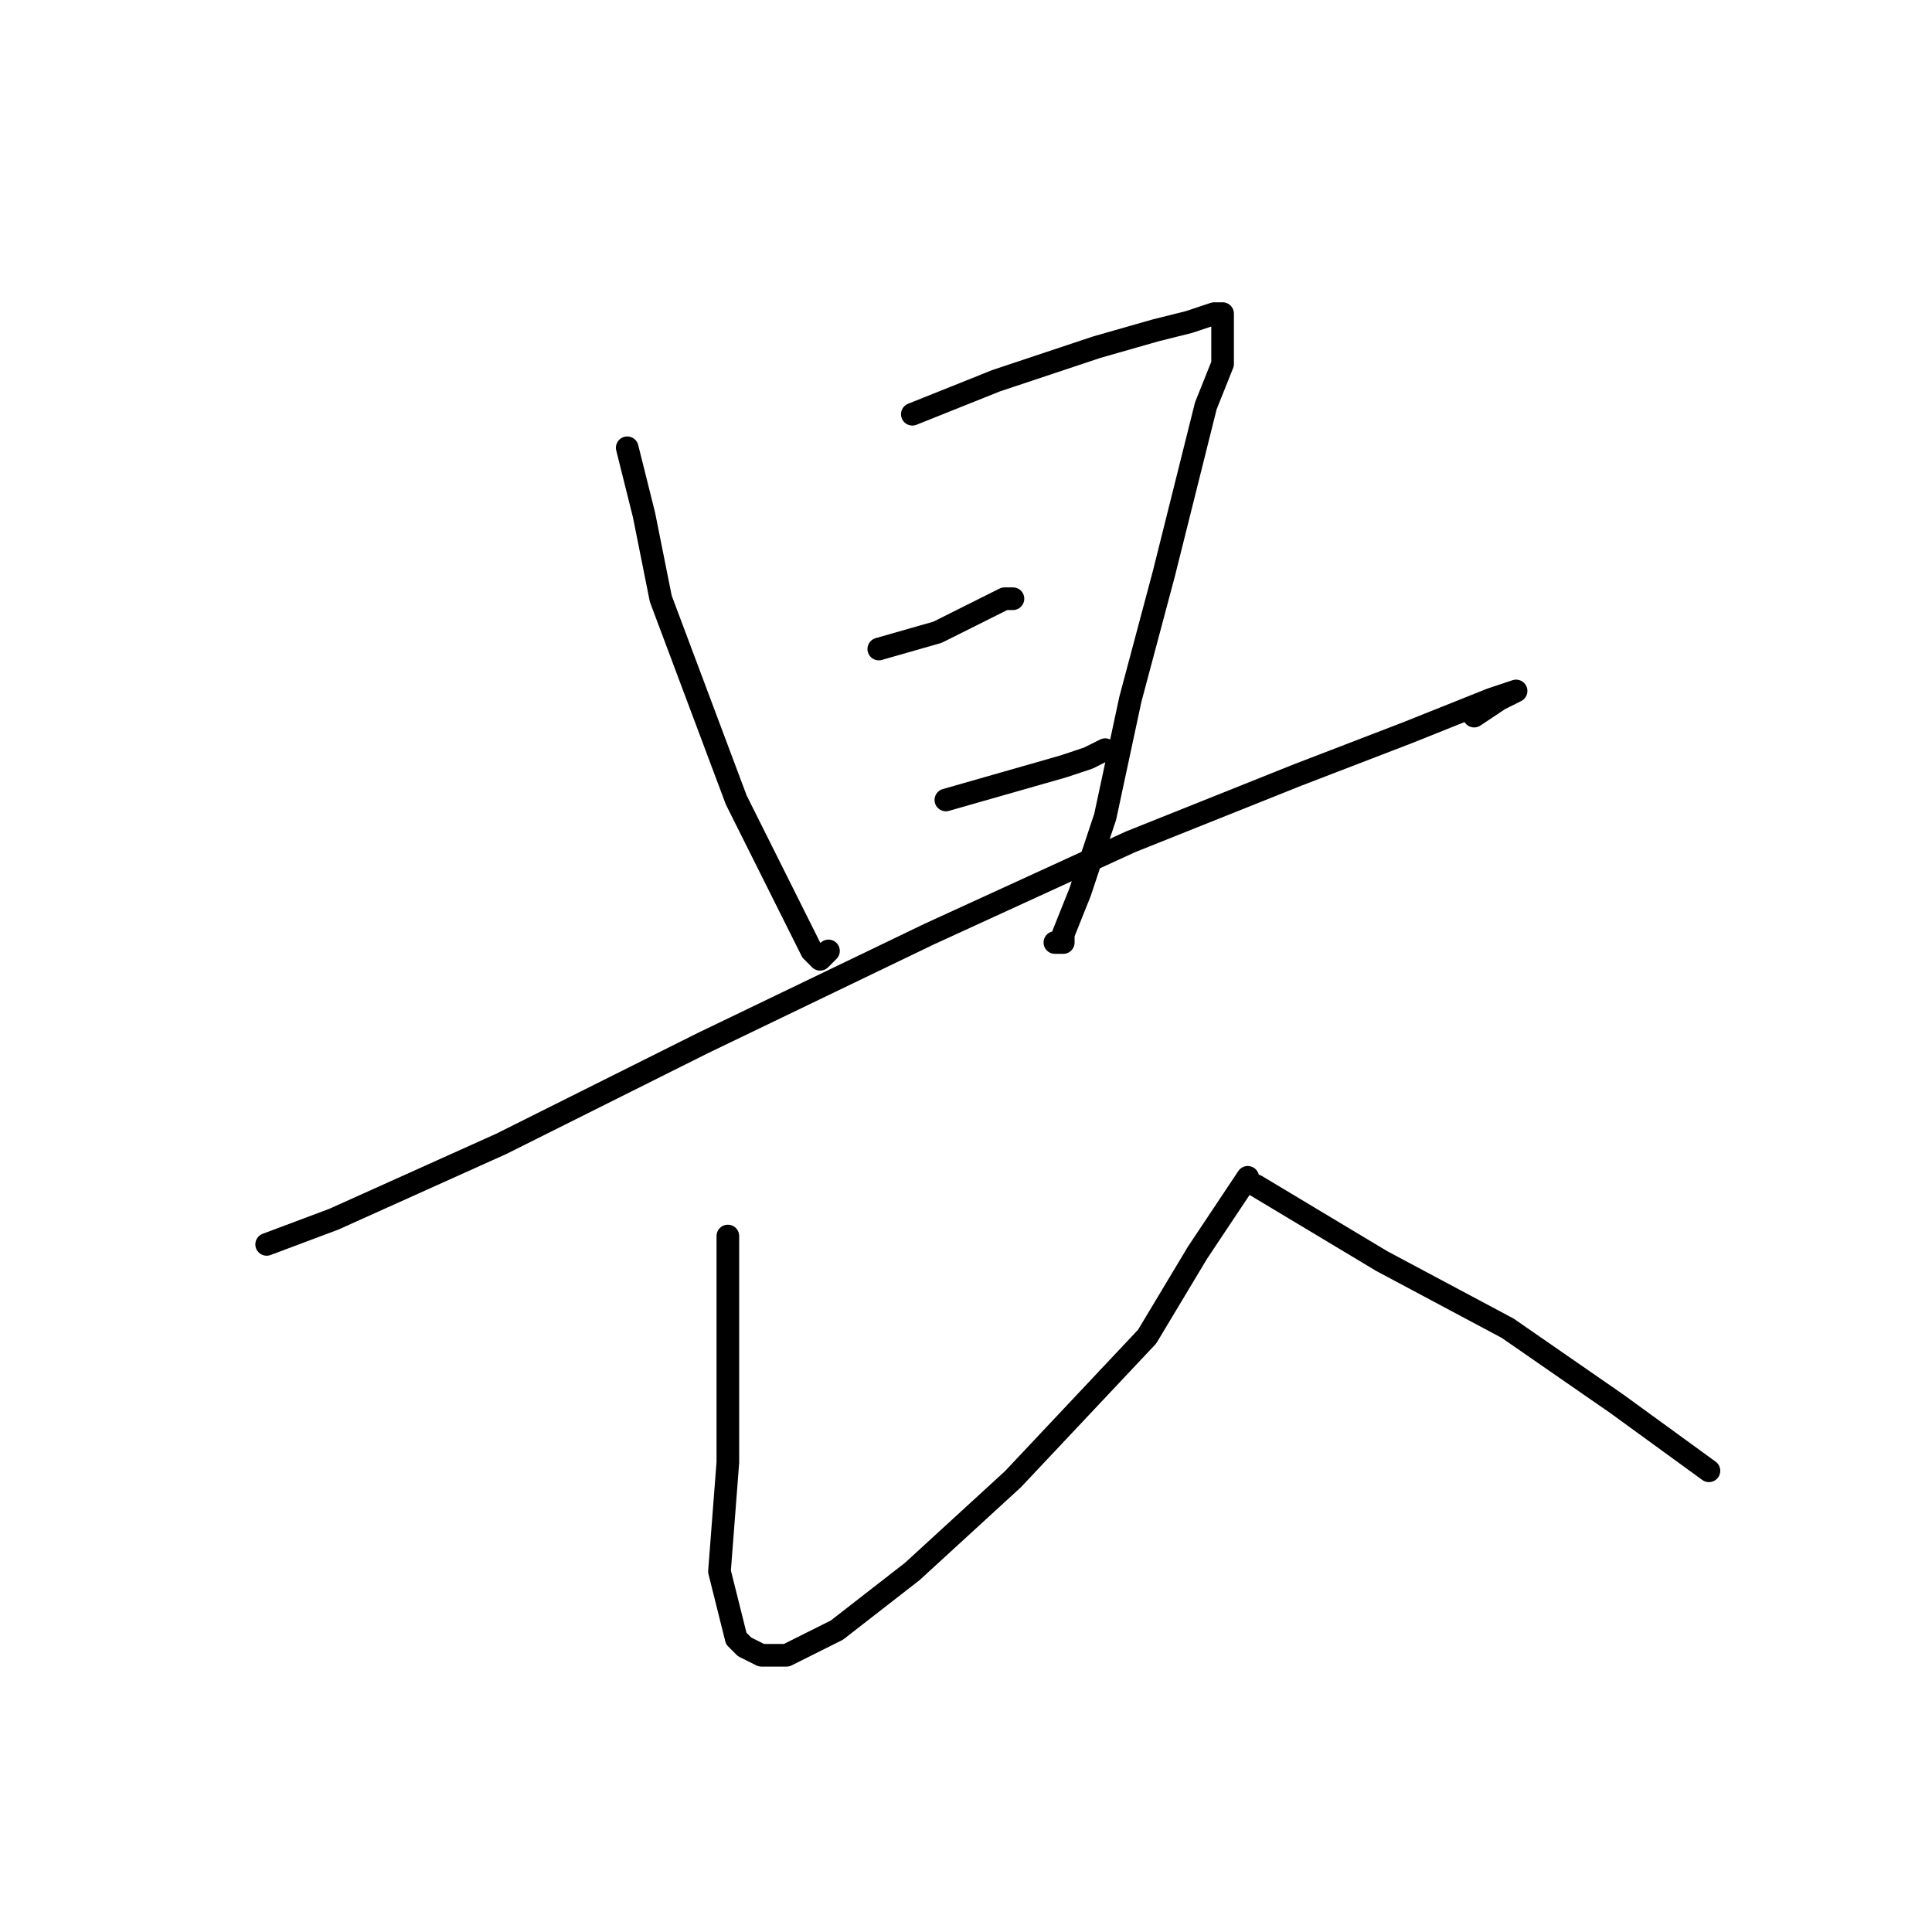 <?xml version="1.0" standalone="no"?>
    <svg width="256" height="256" xmlns="http://www.w3.org/2000/svg" version="1.1">
    <polyline stroke="black" stroke-width="3" stroke-linecap="round" fill="transparent" stroke-linejoin="round" points="83.111 59.333 85.333 68.222 87.556 79.333 97.556 106 103.111 117.111 106.444 123.778 107.556 126 108.667 127.111 109.778 126 109.778 126 " />
        <polyline stroke="black" stroke-width="3" stroke-linecap="round" fill="transparent" stroke-linejoin="round" points="120.889 54.889 126.444 52.667 132 50.444 145.333 46 153.111 43.778 157.556 42.667 160.889 41.556 162 41.556 162 42.667 162 48.222 159.778 53.778 157.556 62.667 154.222 76 149.778 92.667 146.444 108.222 143.111 118.222 140.889 123.778 140.889 124.889 139.778 124.889 139.778 124.889 " />
        <polyline stroke="black" stroke-width="3" stroke-linecap="round" fill="transparent" stroke-linejoin="round" points="116.444 86 124.222 83.778 128.667 81.556 133.111 79.333 134.222 79.333 134.222 79.333 " />
        <polyline stroke="black" stroke-width="3" stroke-linecap="round" fill="transparent" stroke-linejoin="round" points="125.333 106 133.111 103.778 140.889 101.556 144.222 100.444 146.444 99.333 146.444 99.333 146.444 99.333 " />
        <polyline stroke="black" stroke-width="3" stroke-linecap="round" fill="transparent" stroke-linejoin="round" points="35.333 164.889 44.222 161.556 66.445 151.556 93.111 138.222 123.111 123.778 149.778 111.556 172 102.667 186.444 97.111 197.556 92.667 200.889 91.556 198.667 92.667 195.333 94.889 195.333 94.889 " />
        <polyline stroke="black" stroke-width="3" stroke-linecap="round" fill="transparent" stroke-linejoin="round" points="96.444 163.778 96.444 177.111 96.444 193.778 95.333 208.222 97.556 217.111 98.667 218.222 100.889 219.333 104.222 219.333 110.889 216 120.889 208.222 134.222 196 152 177.111 158.667 166 165.333 156 165.333 156 " />
        <polyline stroke="black" stroke-width="3" stroke-linecap="round" fill="transparent" stroke-linejoin="round" points="166.444 157.111 183.111 167.111 199.778 176 214.222 186 226.444 194.889 226.444 194.889 " />
        </svg>